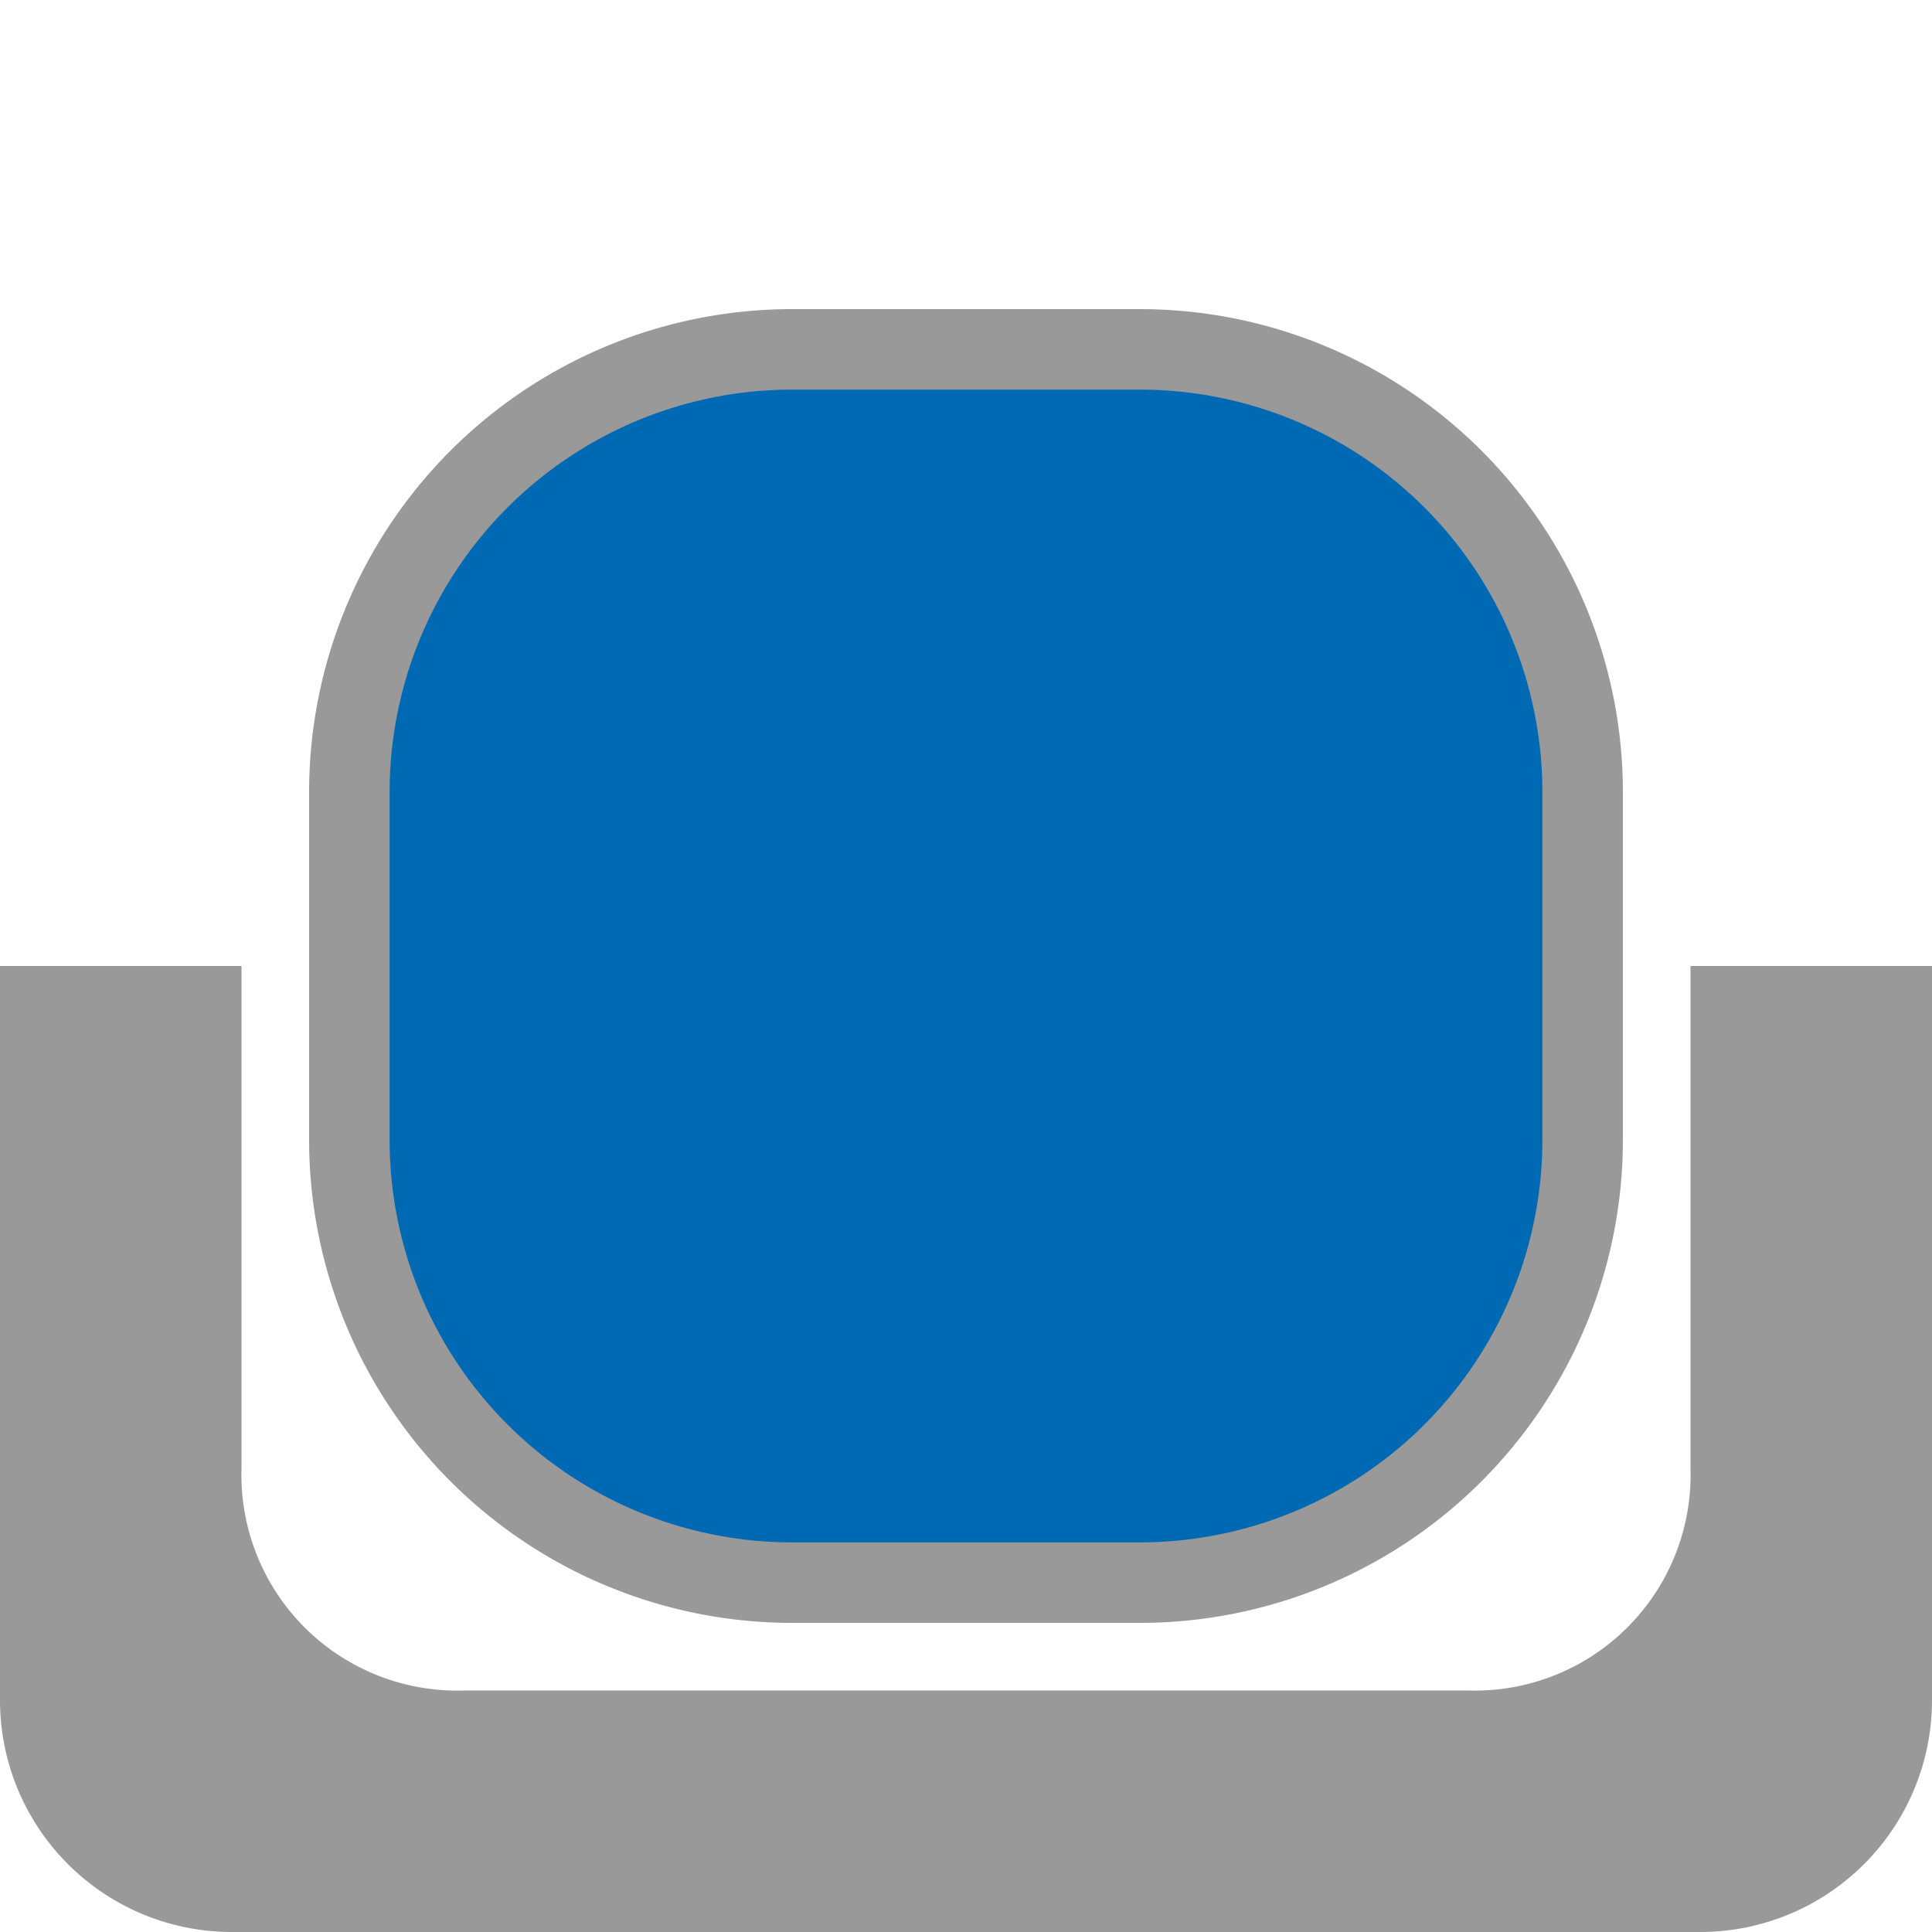 <svg id="Ebene_1" data-name="Ebene 1" xmlns="http://www.w3.org/2000/svg" viewBox="0 0 24 24"><defs><style>.cls-1{fill:#999;}.cls-2{fill:#0069b4;}.cls-3{fill:none;}</style></defs><title>icon_workpiece_instock_unprocessed_1</title><g id="icon_workpiece_unprocessed_instock"><path class="cls-1" d="M21,12v6.24A2.68,2.68,0,0,1,18.24,21H5.76A2.68,2.68,0,0,1,3,18.24V12H0v9.12A2.88,2.88,0,0,0,2.88,24H21.12A2.88,2.88,0,0,0,24,21.12V12Z"/><g id="workpiece_unprocessed"><rect class="cls-2" x="4.34" y="4.34" width="15.32" height="15.32" rx="5.5" ry="5.5"/><path class="cls-1" d="M14.16,4.84a5,5,0,0,1,5,5v4.32a5,5,0,0,1-5,5H9.84a5,5,0,0,1-5-5V9.84a5,5,0,0,1,5-5h4.32m0-1H9.84a6,6,0,0,0-6,6v4.32a6,6,0,0,0,6,6h4.32a6,6,0,0,0,6-6V9.84a6,6,0,0,0-6-6Z"/></g><rect class="cls-3" width="24" height="24"/></g></svg>